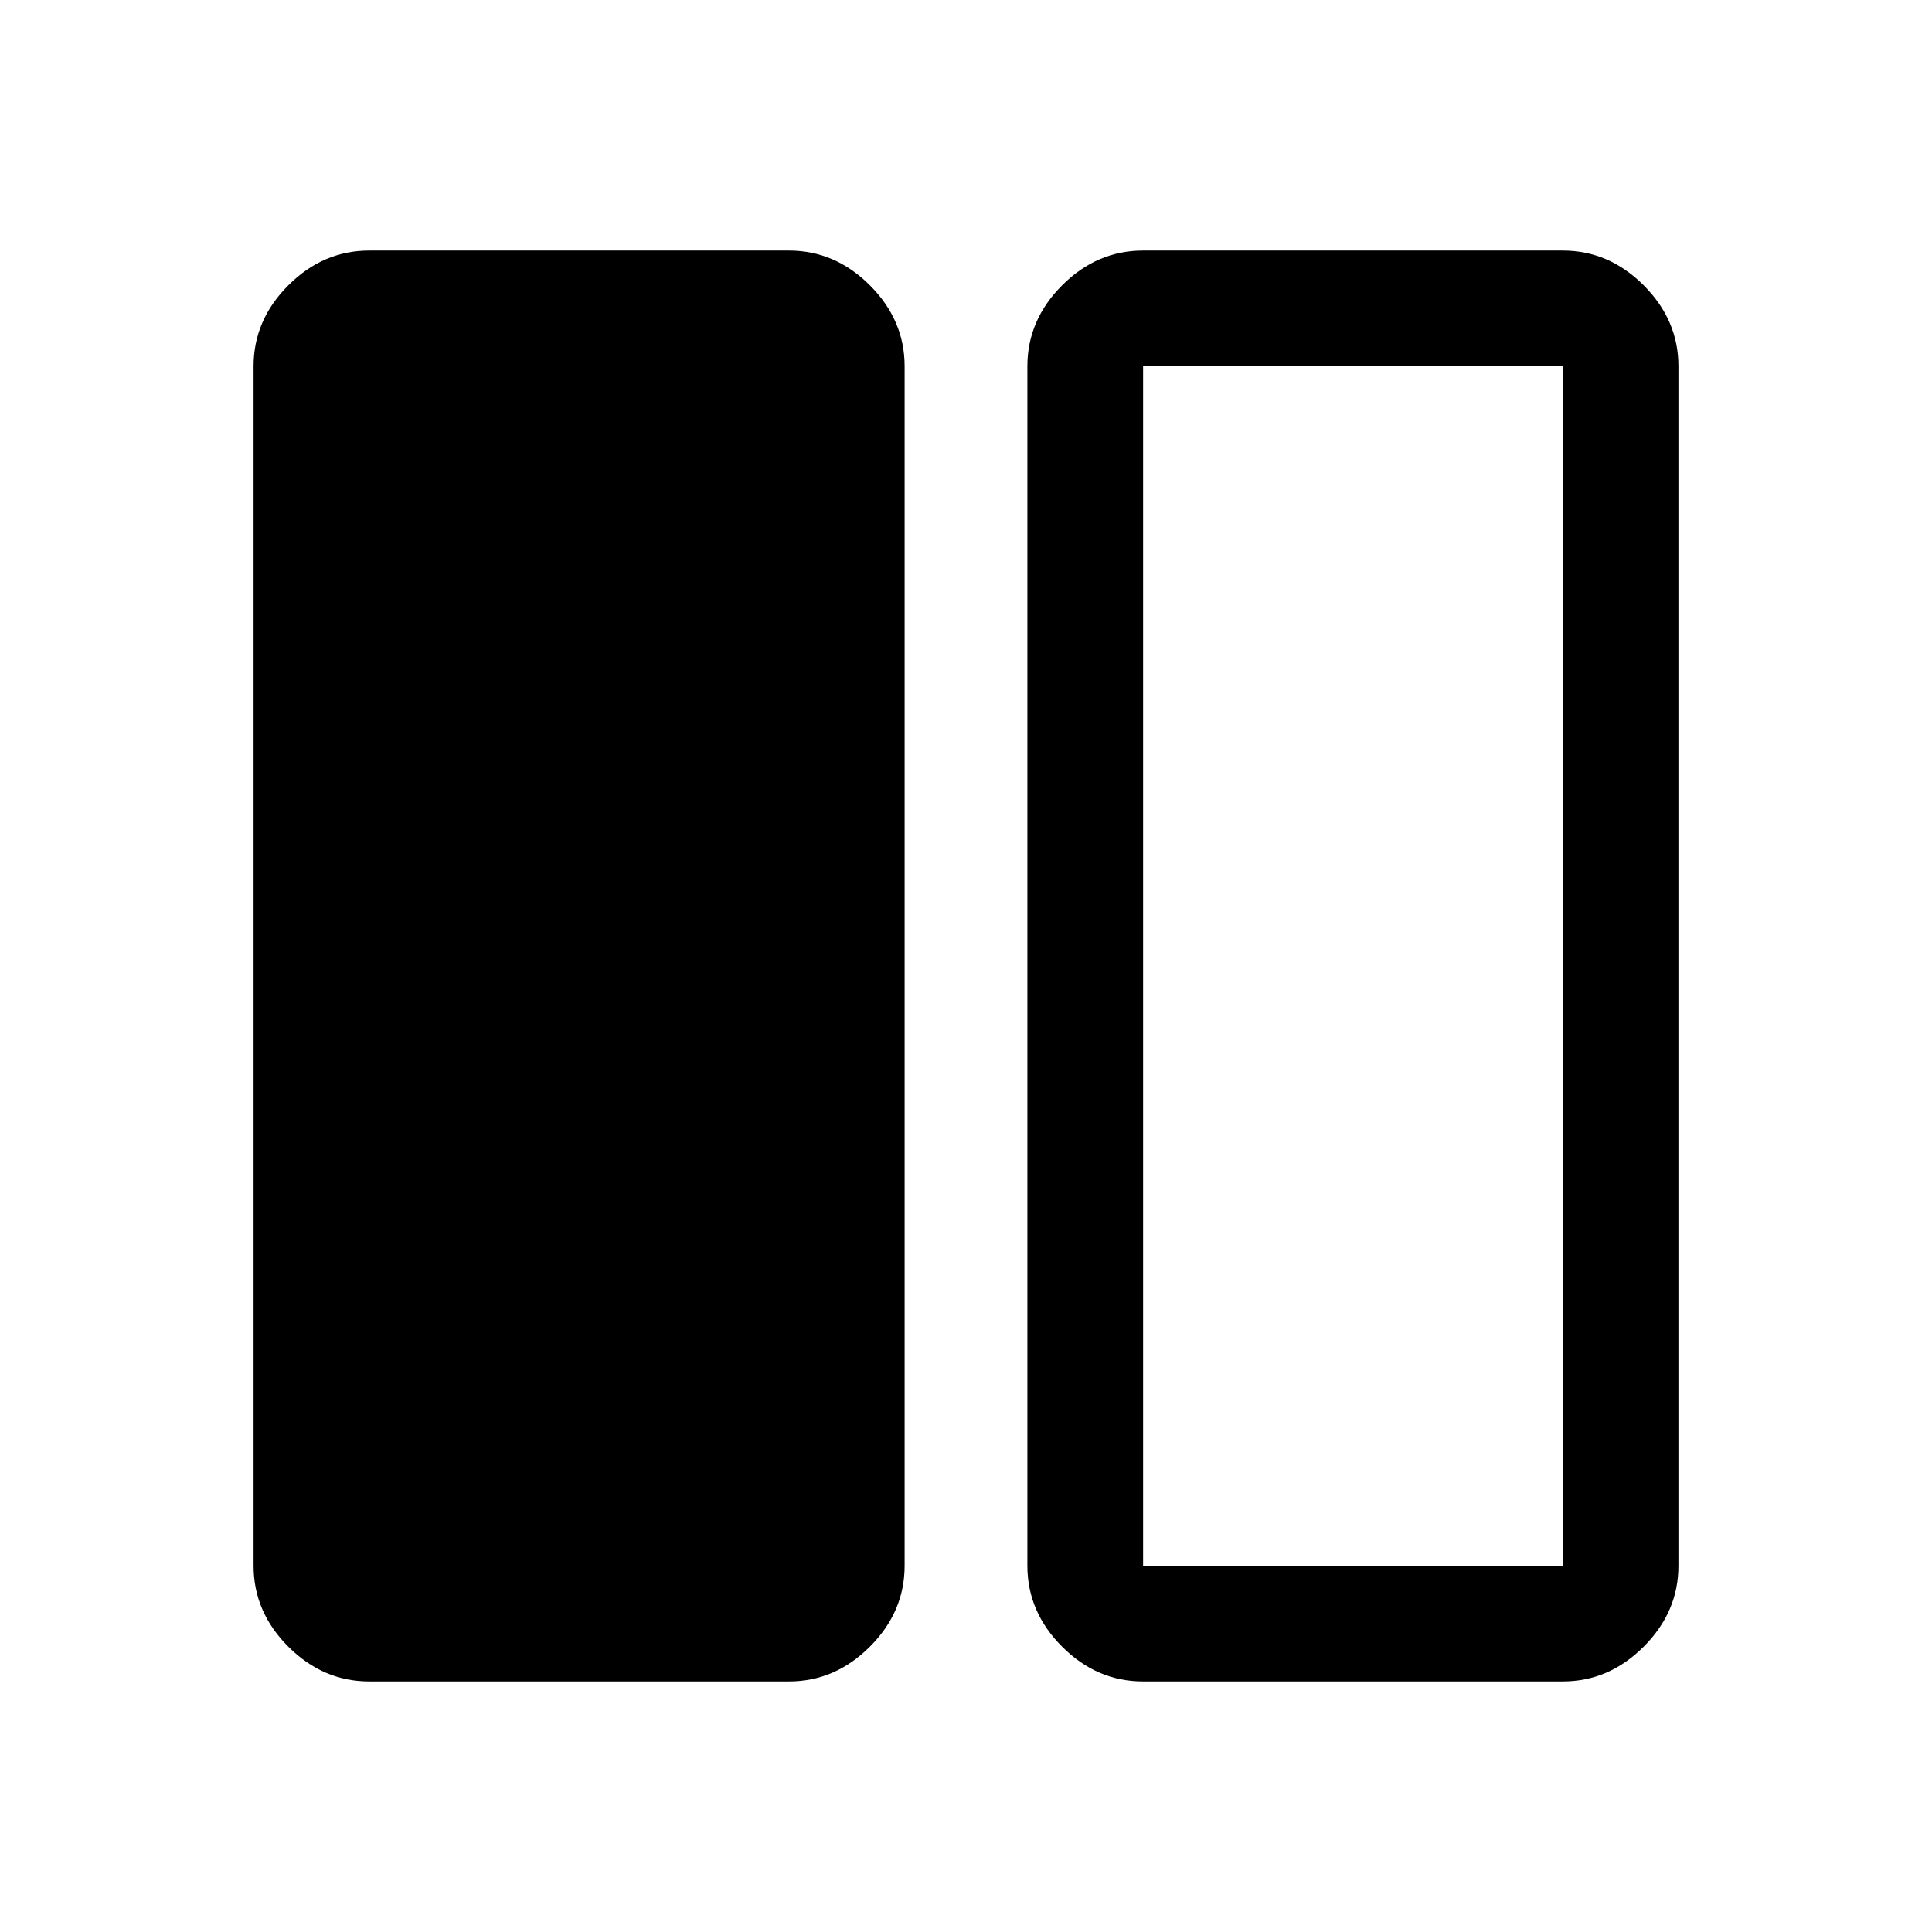<svg xmlns="http://www.w3.org/2000/svg" height="48" viewBox="0 -960 960 960" width="48"><path d="M183.5-124.5q-22.97 0-40.23-17.27Q126-159.03 126-182v-596q0-22.97 17.27-40.23 17.26-17.27 40.23-17.27H392q22.97 0 40.23 17.27Q449.5-800.97 449.5-778v596q0 22.97-17.27 40.23Q414.97-124.5 392-124.5H183.5Zm384.5 0q-22.97 0-40.23-17.27Q510.5-159.03 510.5-182v-596q0-22.97 17.27-40.23Q545.03-835.5 568-835.5h208.5q22.97 0 40.23 17.27Q834-800.97 834-778v596q0 22.97-17.27 40.23-17.26 17.27-40.23 17.27H568ZM776.5-778H568v596h208.5v-596Z"/></svg>